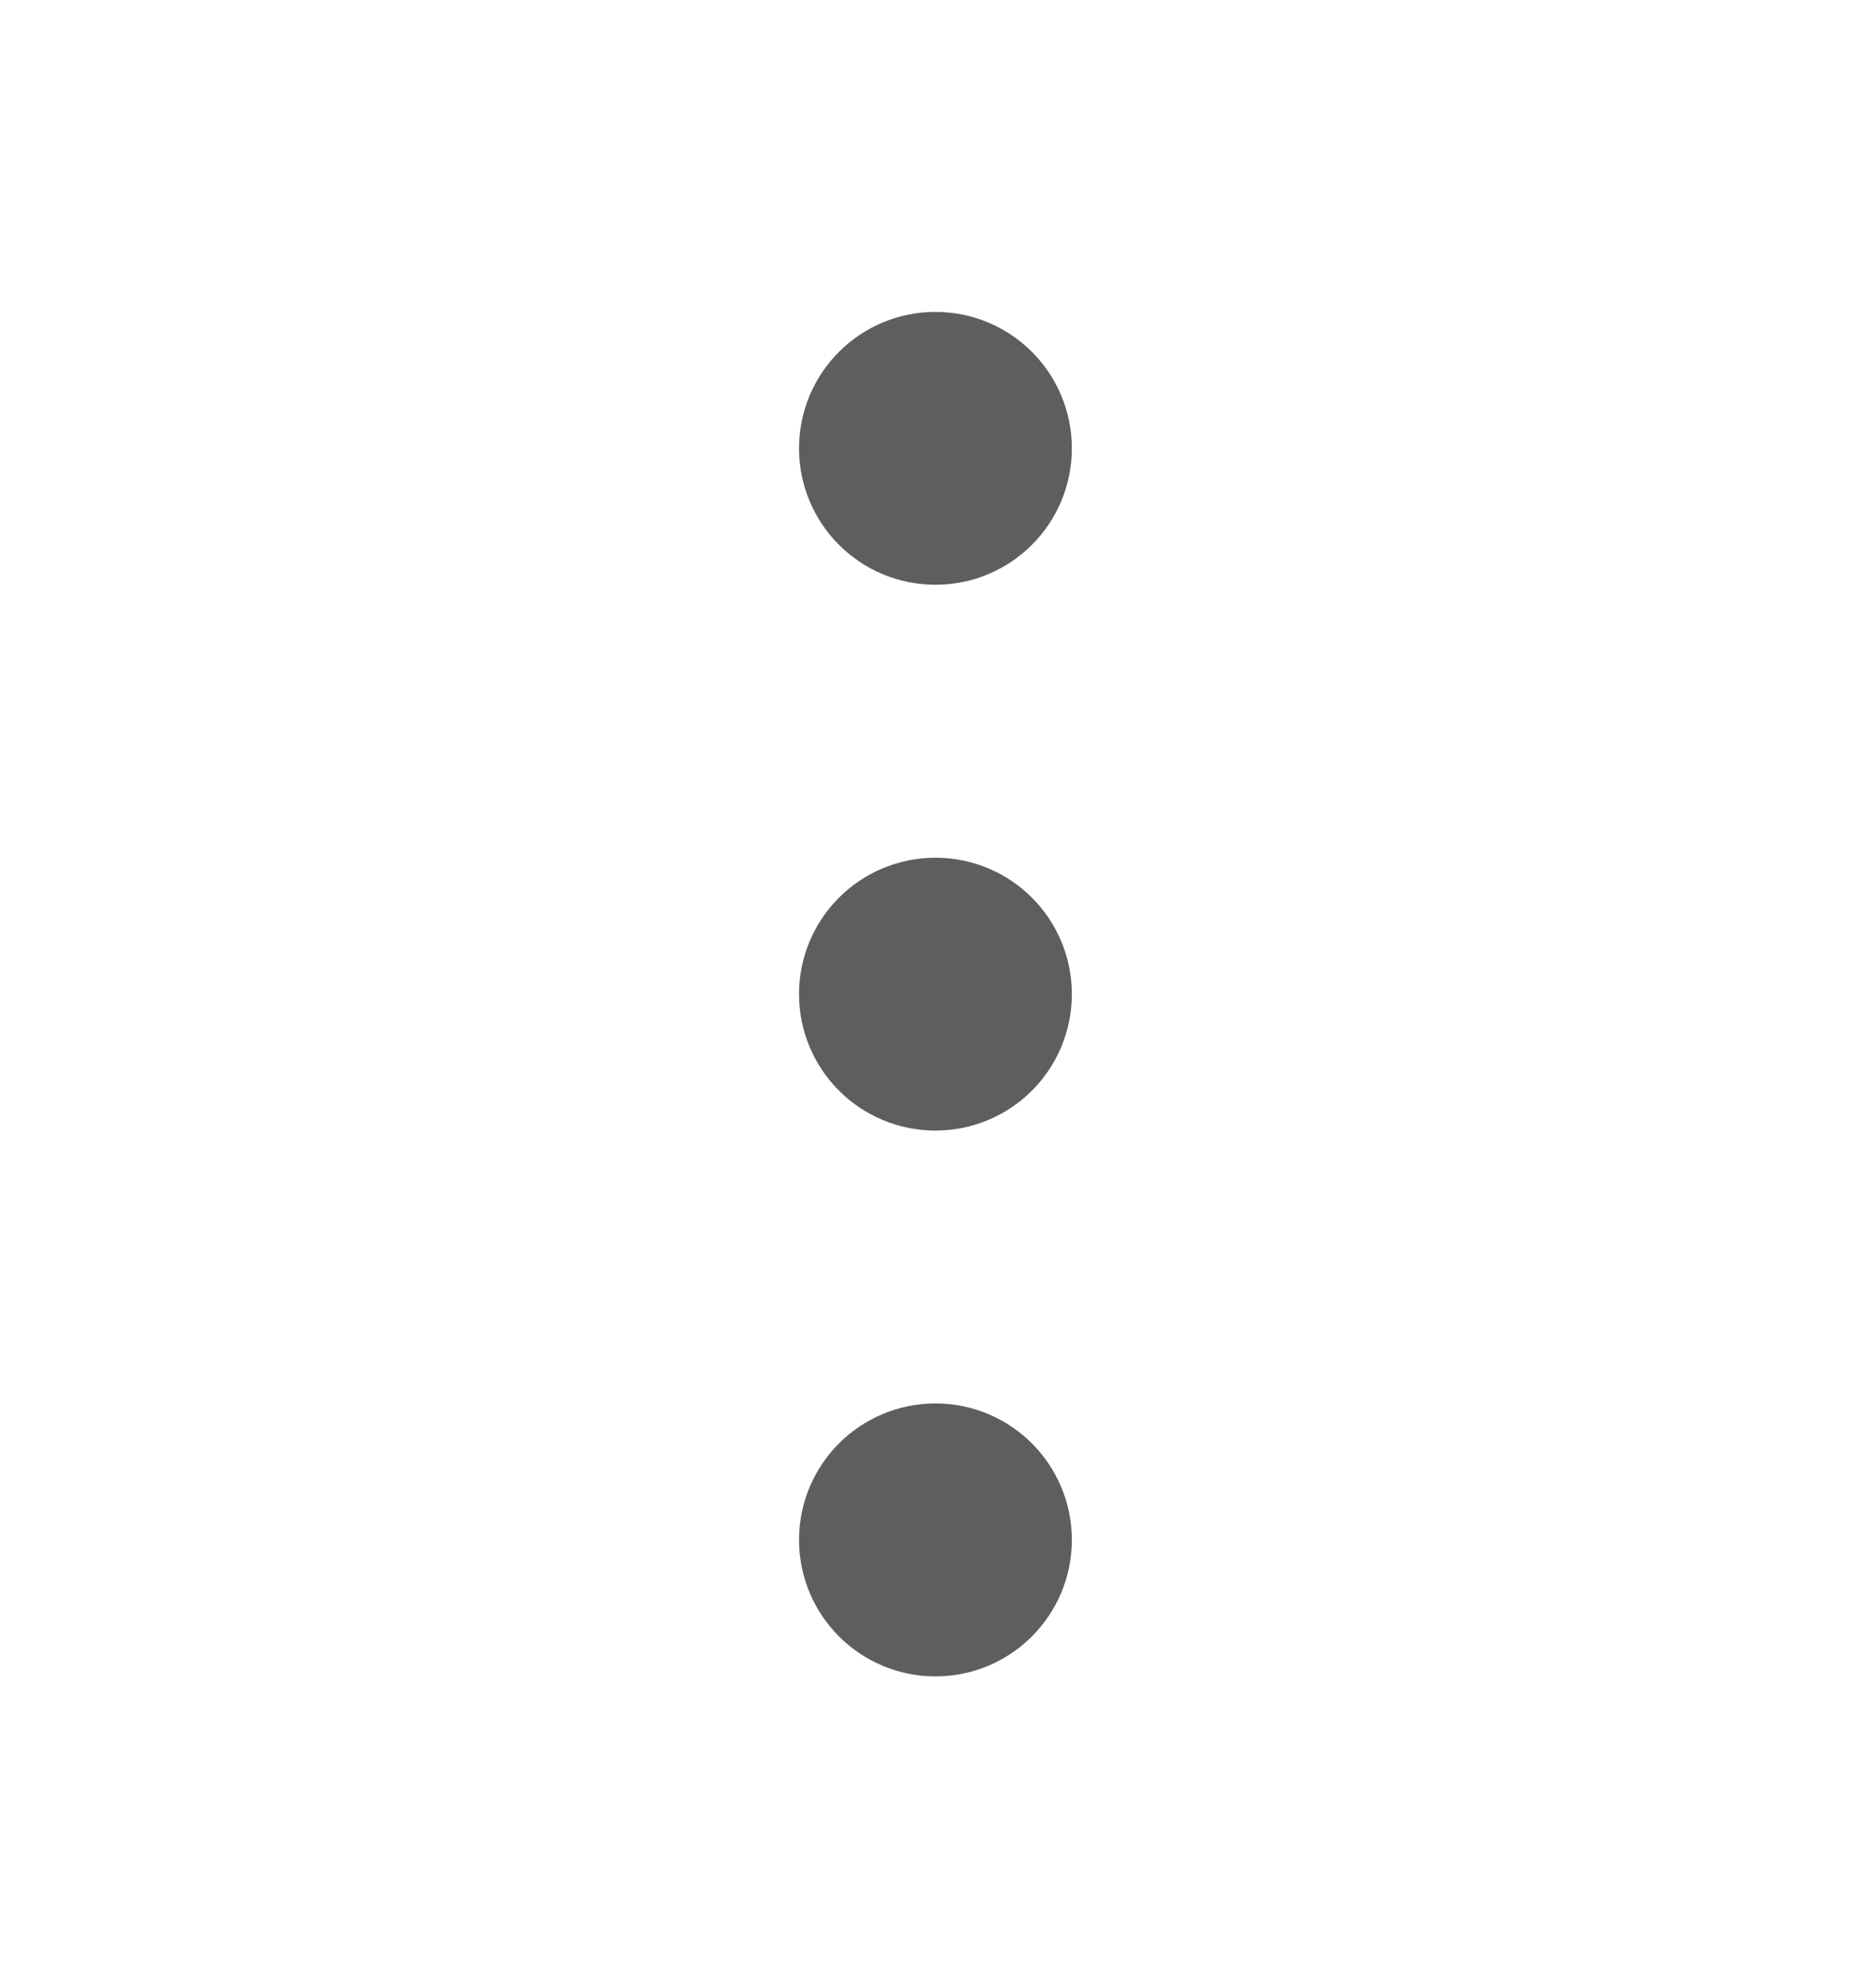 <svg width="16" height="17" viewBox="0 0 16 17" fill="none" xmlns="http://www.w3.org/2000/svg">
<g id="dots-vertical">
<g id="Icon">
<path d="M8 9.167C8.368 9.167 8.666 8.869 8.666 8.5C8.666 8.132 8.368 7.834 8 7.834C7.631 7.834 7.333 8.132 7.333 8.5C7.333 8.869 7.631 9.167 8 9.167Z" fill="#5E5E5E"/>
<path d="M8 4.5C8.368 4.5 8.666 4.202 8.666 3.834C8.666 3.465 8.368 3.167 8 3.167C7.631 3.167 7.333 3.465 7.333 3.834C7.333 4.202 7.631 4.5 8 4.5Z" fill="#5E5E5E"/>
<path d="M8 13.834C8.368 13.834 8.666 13.535 8.666 13.167C8.666 12.799 8.368 12.5 8 12.5C7.631 12.5 7.333 12.799 7.333 13.167C7.333 13.535 7.631 13.834 8 13.834Z" fill="#5E5E5E"/>
<path d="M8 9.167C8.368 9.167 8.666 8.869 8.666 8.5C8.666 8.132 8.368 7.834 8 7.834C7.631 7.834 7.333 8.132 7.333 8.5C7.333 8.869 7.631 9.167 8 9.167Z" stroke="#5E5E5E" stroke-linecap="round" stroke-linejoin="round"/>
<path d="M8 4.5C8.368 4.5 8.666 4.202 8.666 3.834C8.666 3.465 8.368 3.167 8 3.167C7.631 3.167 7.333 3.465 7.333 3.834C7.333 4.202 7.631 4.5 8 4.5Z" stroke="#5E5E5E" stroke-linecap="round" stroke-linejoin="round"/>
<path d="M8 13.834C8.368 13.834 8.666 13.535 8.666 13.167C8.666 12.799 8.368 12.5 8 12.5C7.631 12.5 7.333 12.799 7.333 13.167C7.333 13.535 7.631 13.834 8 13.834Z" stroke="#5E5E5E" stroke-linecap="round" stroke-linejoin="round"/>
</g>
</g>
</svg>
